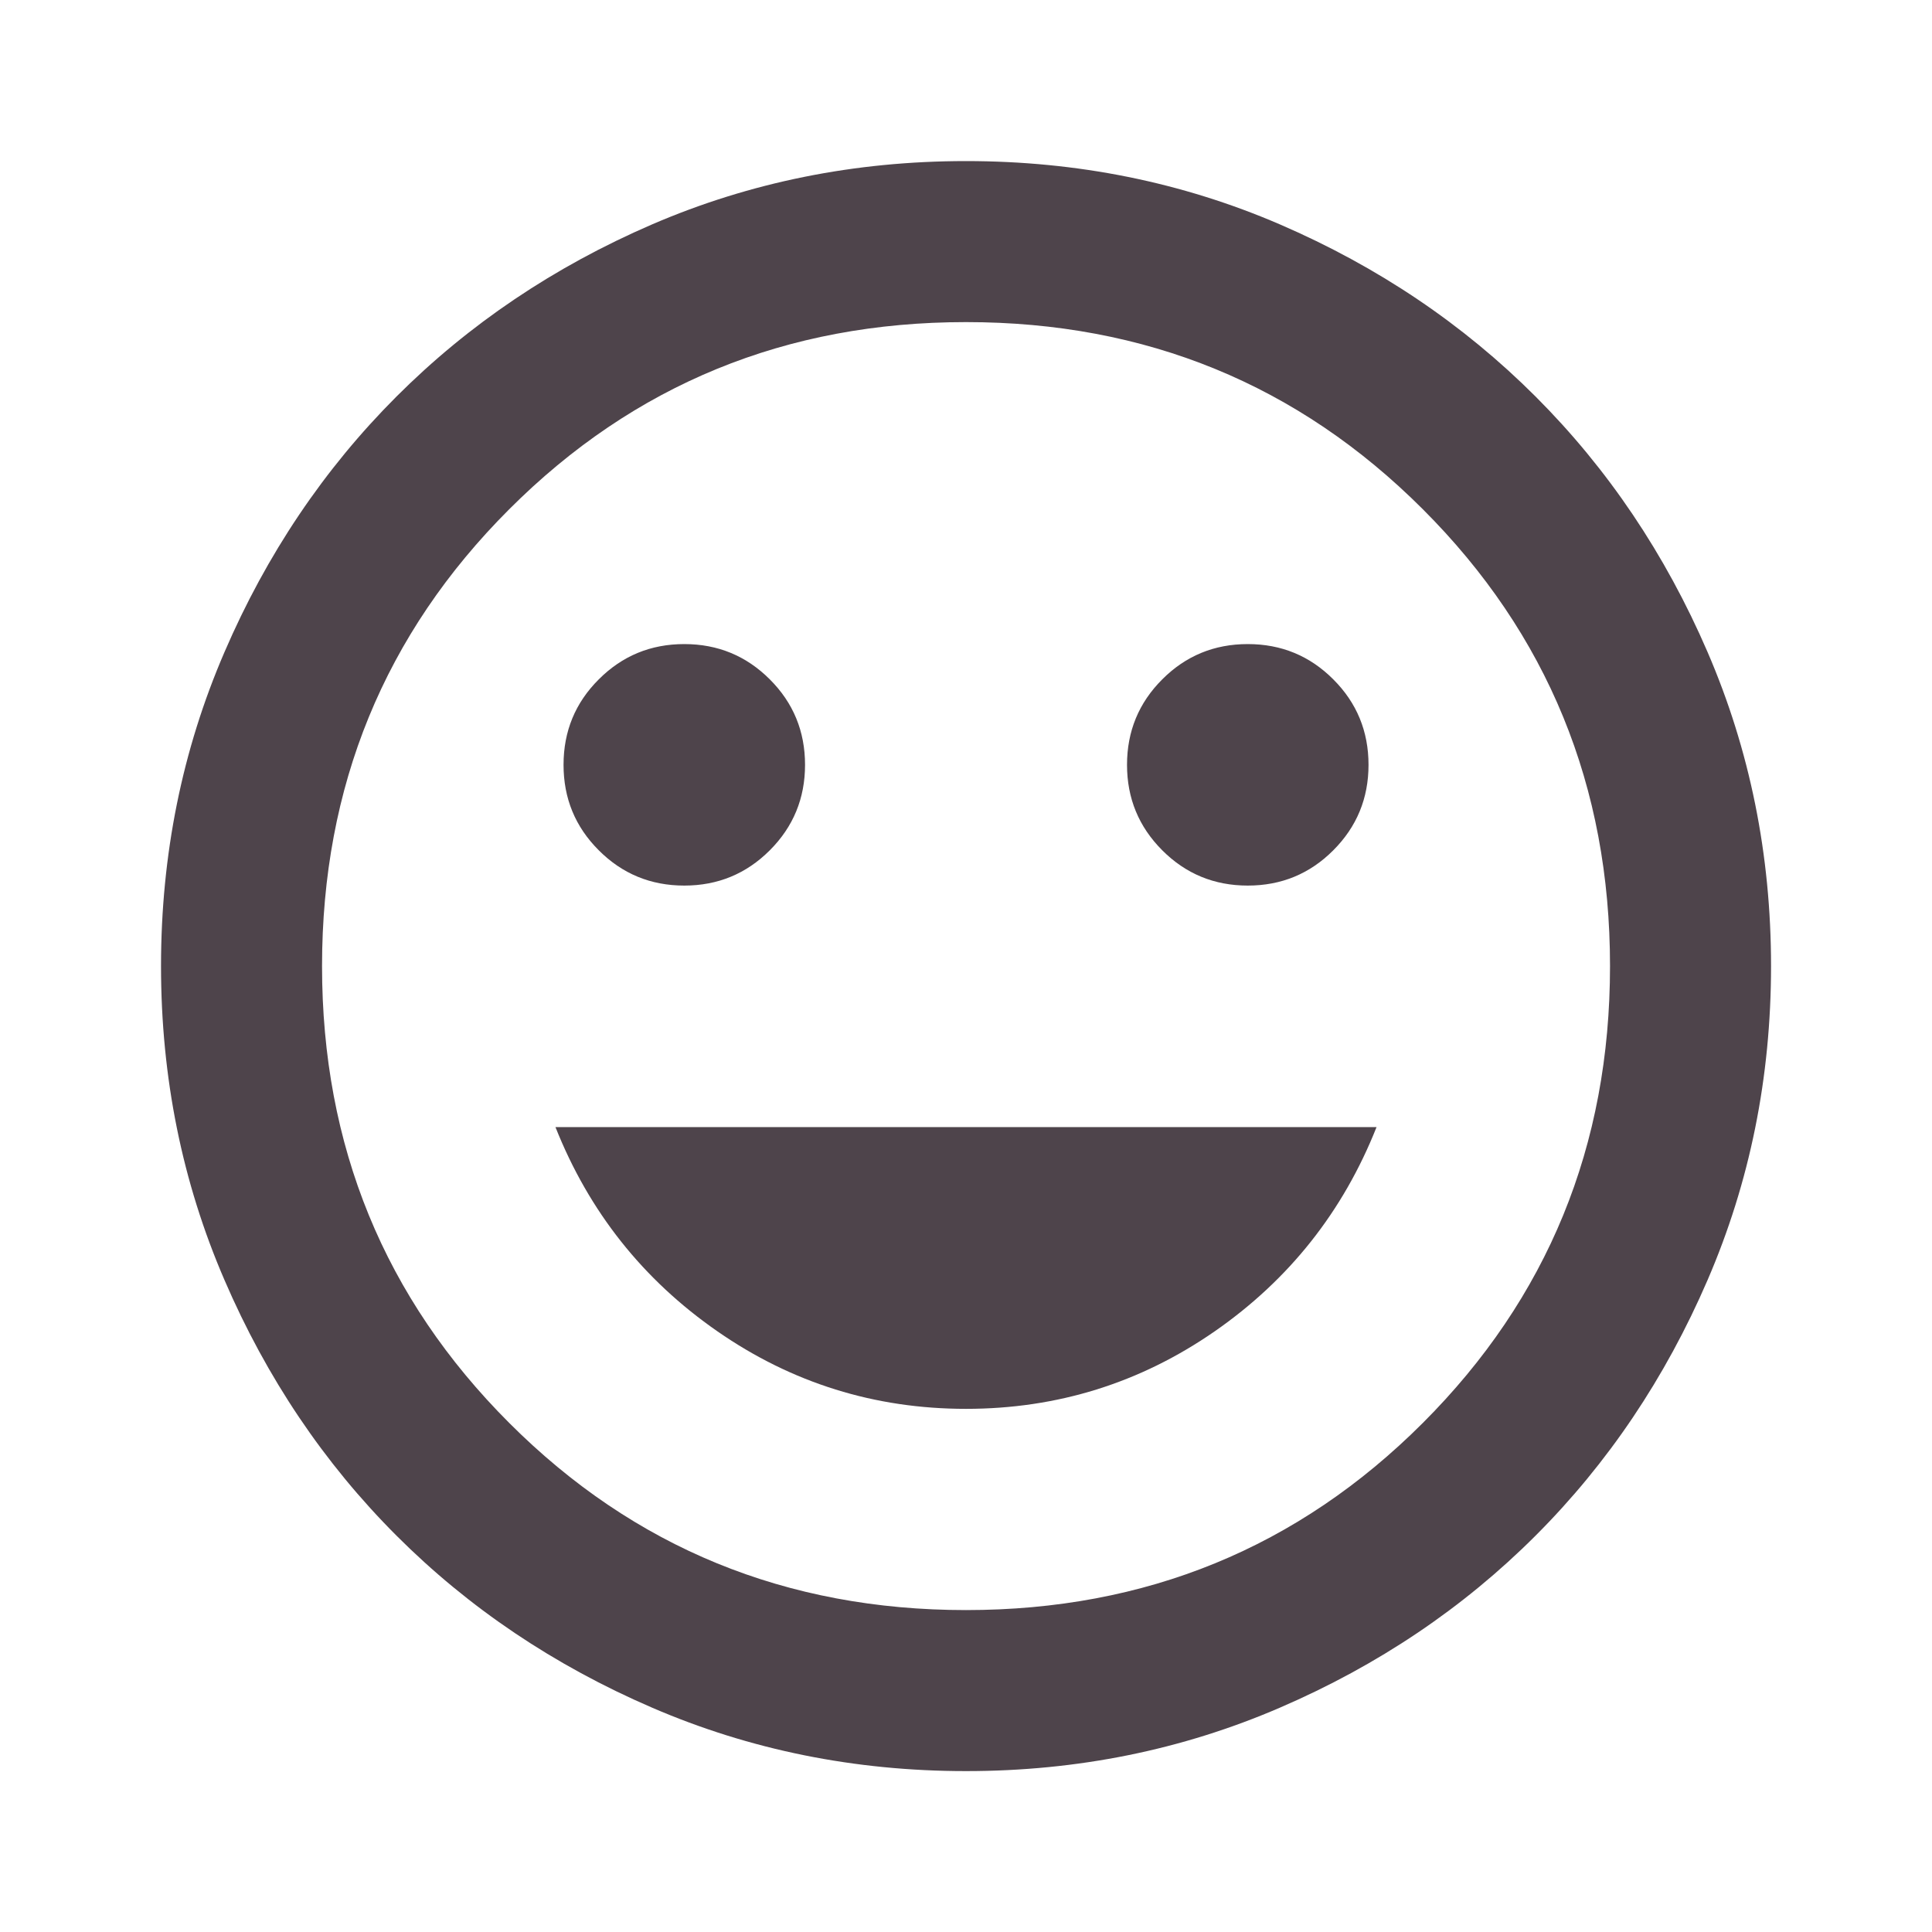 <svg width="32" height="32" viewBox="0 0 32 32" fill="none" xmlns="http://www.w3.org/2000/svg">
<path d="M20.667 14.668C21.223 14.668 21.695 14.473 22.083 14.084C22.472 13.695 22.667 13.223 22.667 12.668C22.667 12.112 22.472 11.64 22.083 11.252C21.695 10.863 21.223 10.668 20.667 10.668C20.111 10.668 19.639 10.863 19.251 11.252C18.862 11.64 18.667 12.112 18.667 12.668C18.667 13.223 18.862 13.695 19.251 14.084C19.639 14.473 20.111 14.668 20.667 14.668ZM11.334 14.668C11.889 14.668 12.361 14.473 12.75 14.084C13.139 13.695 13.334 13.223 13.334 12.668C13.334 12.112 13.139 11.64 12.75 11.252C12.361 10.863 11.889 10.668 11.334 10.668C10.778 10.668 10.306 10.863 9.918 11.252C9.528 11.64 9.334 12.112 9.334 12.668C9.334 13.223 9.528 13.695 9.918 14.084C10.306 14.473 10.778 14.668 11.334 14.668ZM16 23.335C17.511 23.335 18.884 22.907 20.118 22.052C21.351 21.196 22.245 20.068 22.8 18.668H9.2C9.756 20.068 10.65 21.196 11.884 22.052C13.117 22.907 14.489 23.335 16 23.335ZM16 29.335C14.156 29.335 12.422 28.984 10.8 28.284C9.178 27.584 7.767 26.635 6.567 25.435C5.367 24.235 4.417 22.823 3.718 21.201C3.017 19.579 2.667 17.846 2.667 16.001C2.667 14.157 3.017 12.424 3.718 10.801C4.417 9.179 5.367 7.768 6.567 6.568C7.767 5.368 9.178 4.418 10.8 3.717C12.422 3.018 14.156 2.668 16 2.668C17.845 2.668 19.578 3.018 21.2 3.717C22.823 4.418 24.234 5.368 25.434 6.568C26.634 7.768 27.583 9.179 28.283 10.801C28.983 12.424 29.334 14.157 29.334 16.001C29.334 17.846 28.983 19.579 28.283 21.201C27.583 22.823 26.634 24.235 25.434 25.435C24.234 26.635 22.823 27.584 21.2 28.284C19.578 28.984 17.845 29.335 16 29.335ZM16 26.668C18.978 26.668 21.5 25.635 23.567 23.568C25.634 21.501 26.667 18.979 26.667 16.001C26.667 13.024 25.634 10.501 23.567 8.435C21.5 6.368 18.978 5.335 16 5.335C13.023 5.335 10.5 6.368 8.434 8.435C6.367 10.501 5.334 13.024 5.334 16.001C5.334 18.979 6.367 21.501 8.434 23.568C10.5 25.635 13.023 26.668 16 26.668Z" fill="#4E444B"/>
</svg>
